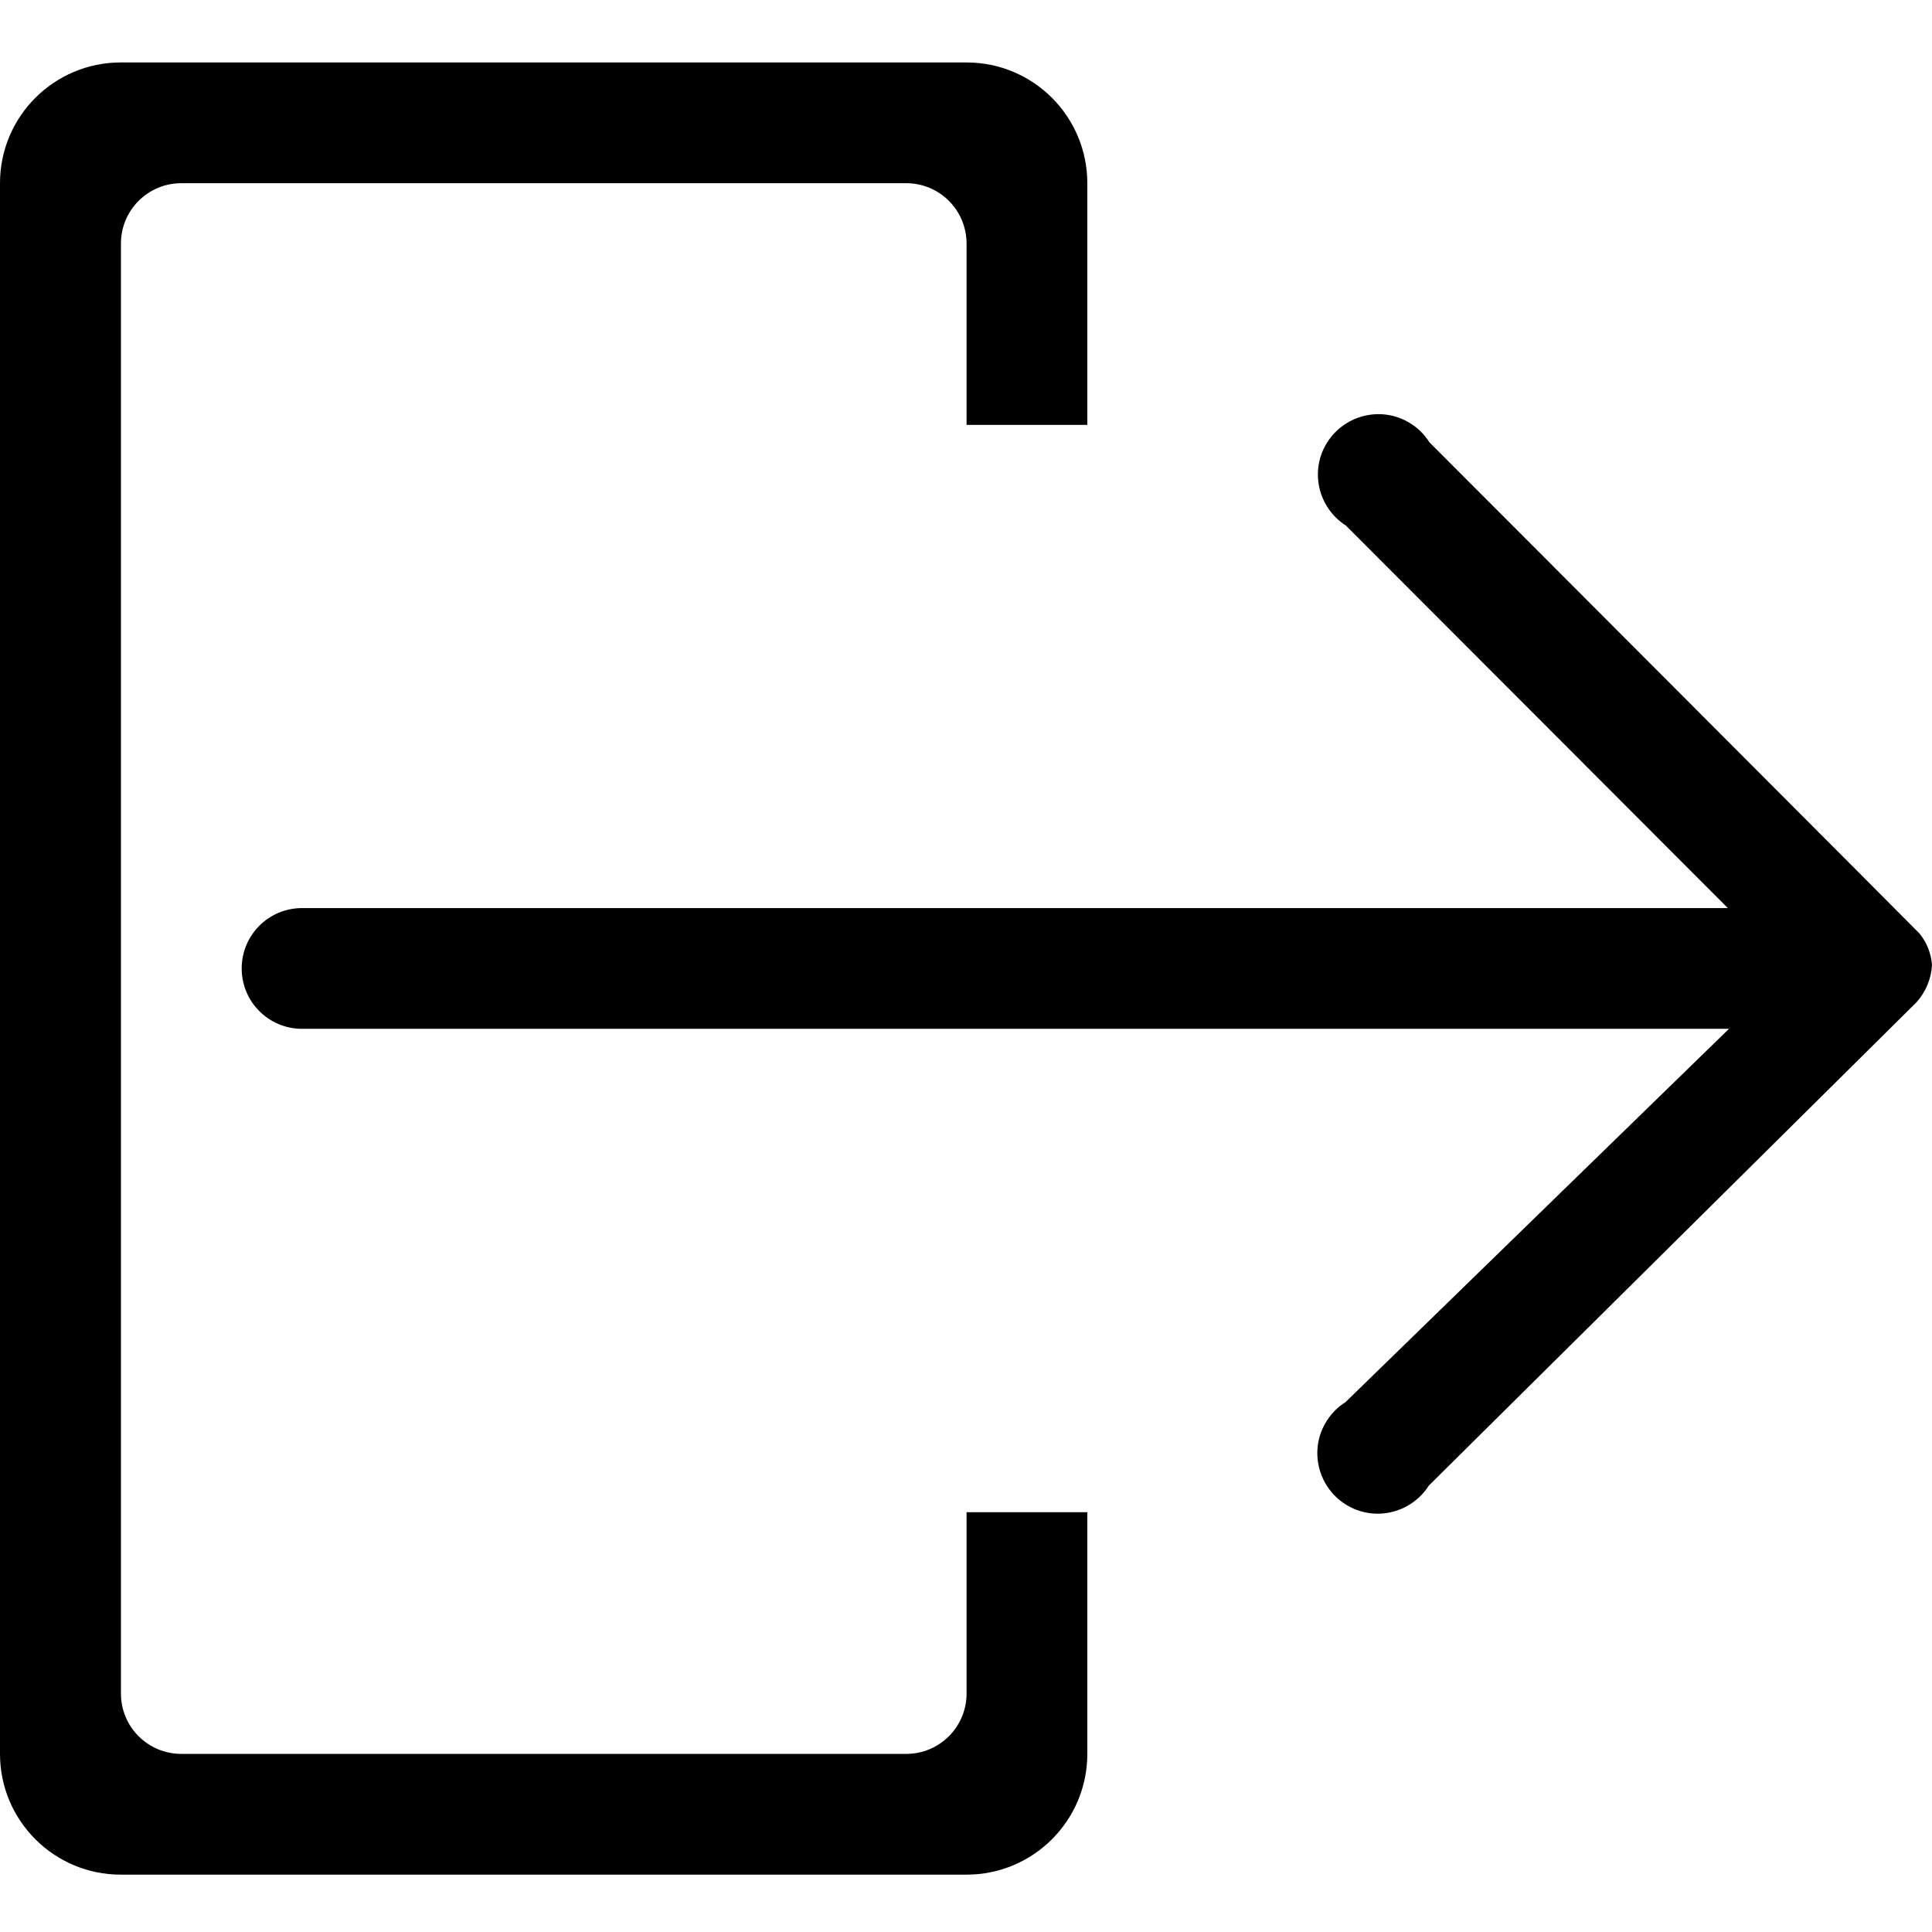 <svg xmlns="http://www.w3.org/2000/svg" viewBox="0 0 1024 1024"><path d="M1017.3 494.7c3.9 4.7 6.2 10.5 6.7 16.7-.4 7.4-3.3 14.4-8.3 19.9L757.3 787.4c-9.5 14.9-29.3 19.4-44.2 9.9s-19.4-29.3-9.9-44.2c2.5-4 5.9-7.4 9.9-9.9l203.3-197.9H160.1c-17.7 0-32-14.3-32-32s14.3-32 32-32h755.7L713.4 278.6c-14.9-9.5-19.4-29.3-9.9-44.2 9.5-14.9 29.3-19.4 44.2-9.9 4 2.5 7.4 5.9 9.9 9.9 0 0 258.7 259.1 259.7 260.3zm-505-365.6c0-17.7-14.3-32-32-32H96.1c-17.7 0-32 14.3-32 32v768.5c0 17.7 14.3 32 32 32h384.2c17.7 0 32-14.3 32-32v-96.1h64v128.1c0 35.4-28.7 64-64 64H64c-35.4 0-64-28.7-64-64V97.1c0-35.4 28.7-64 64-64h448.3c35.4 0 64 28.7 64 64v128.1h-64v-96.1z"/></svg>